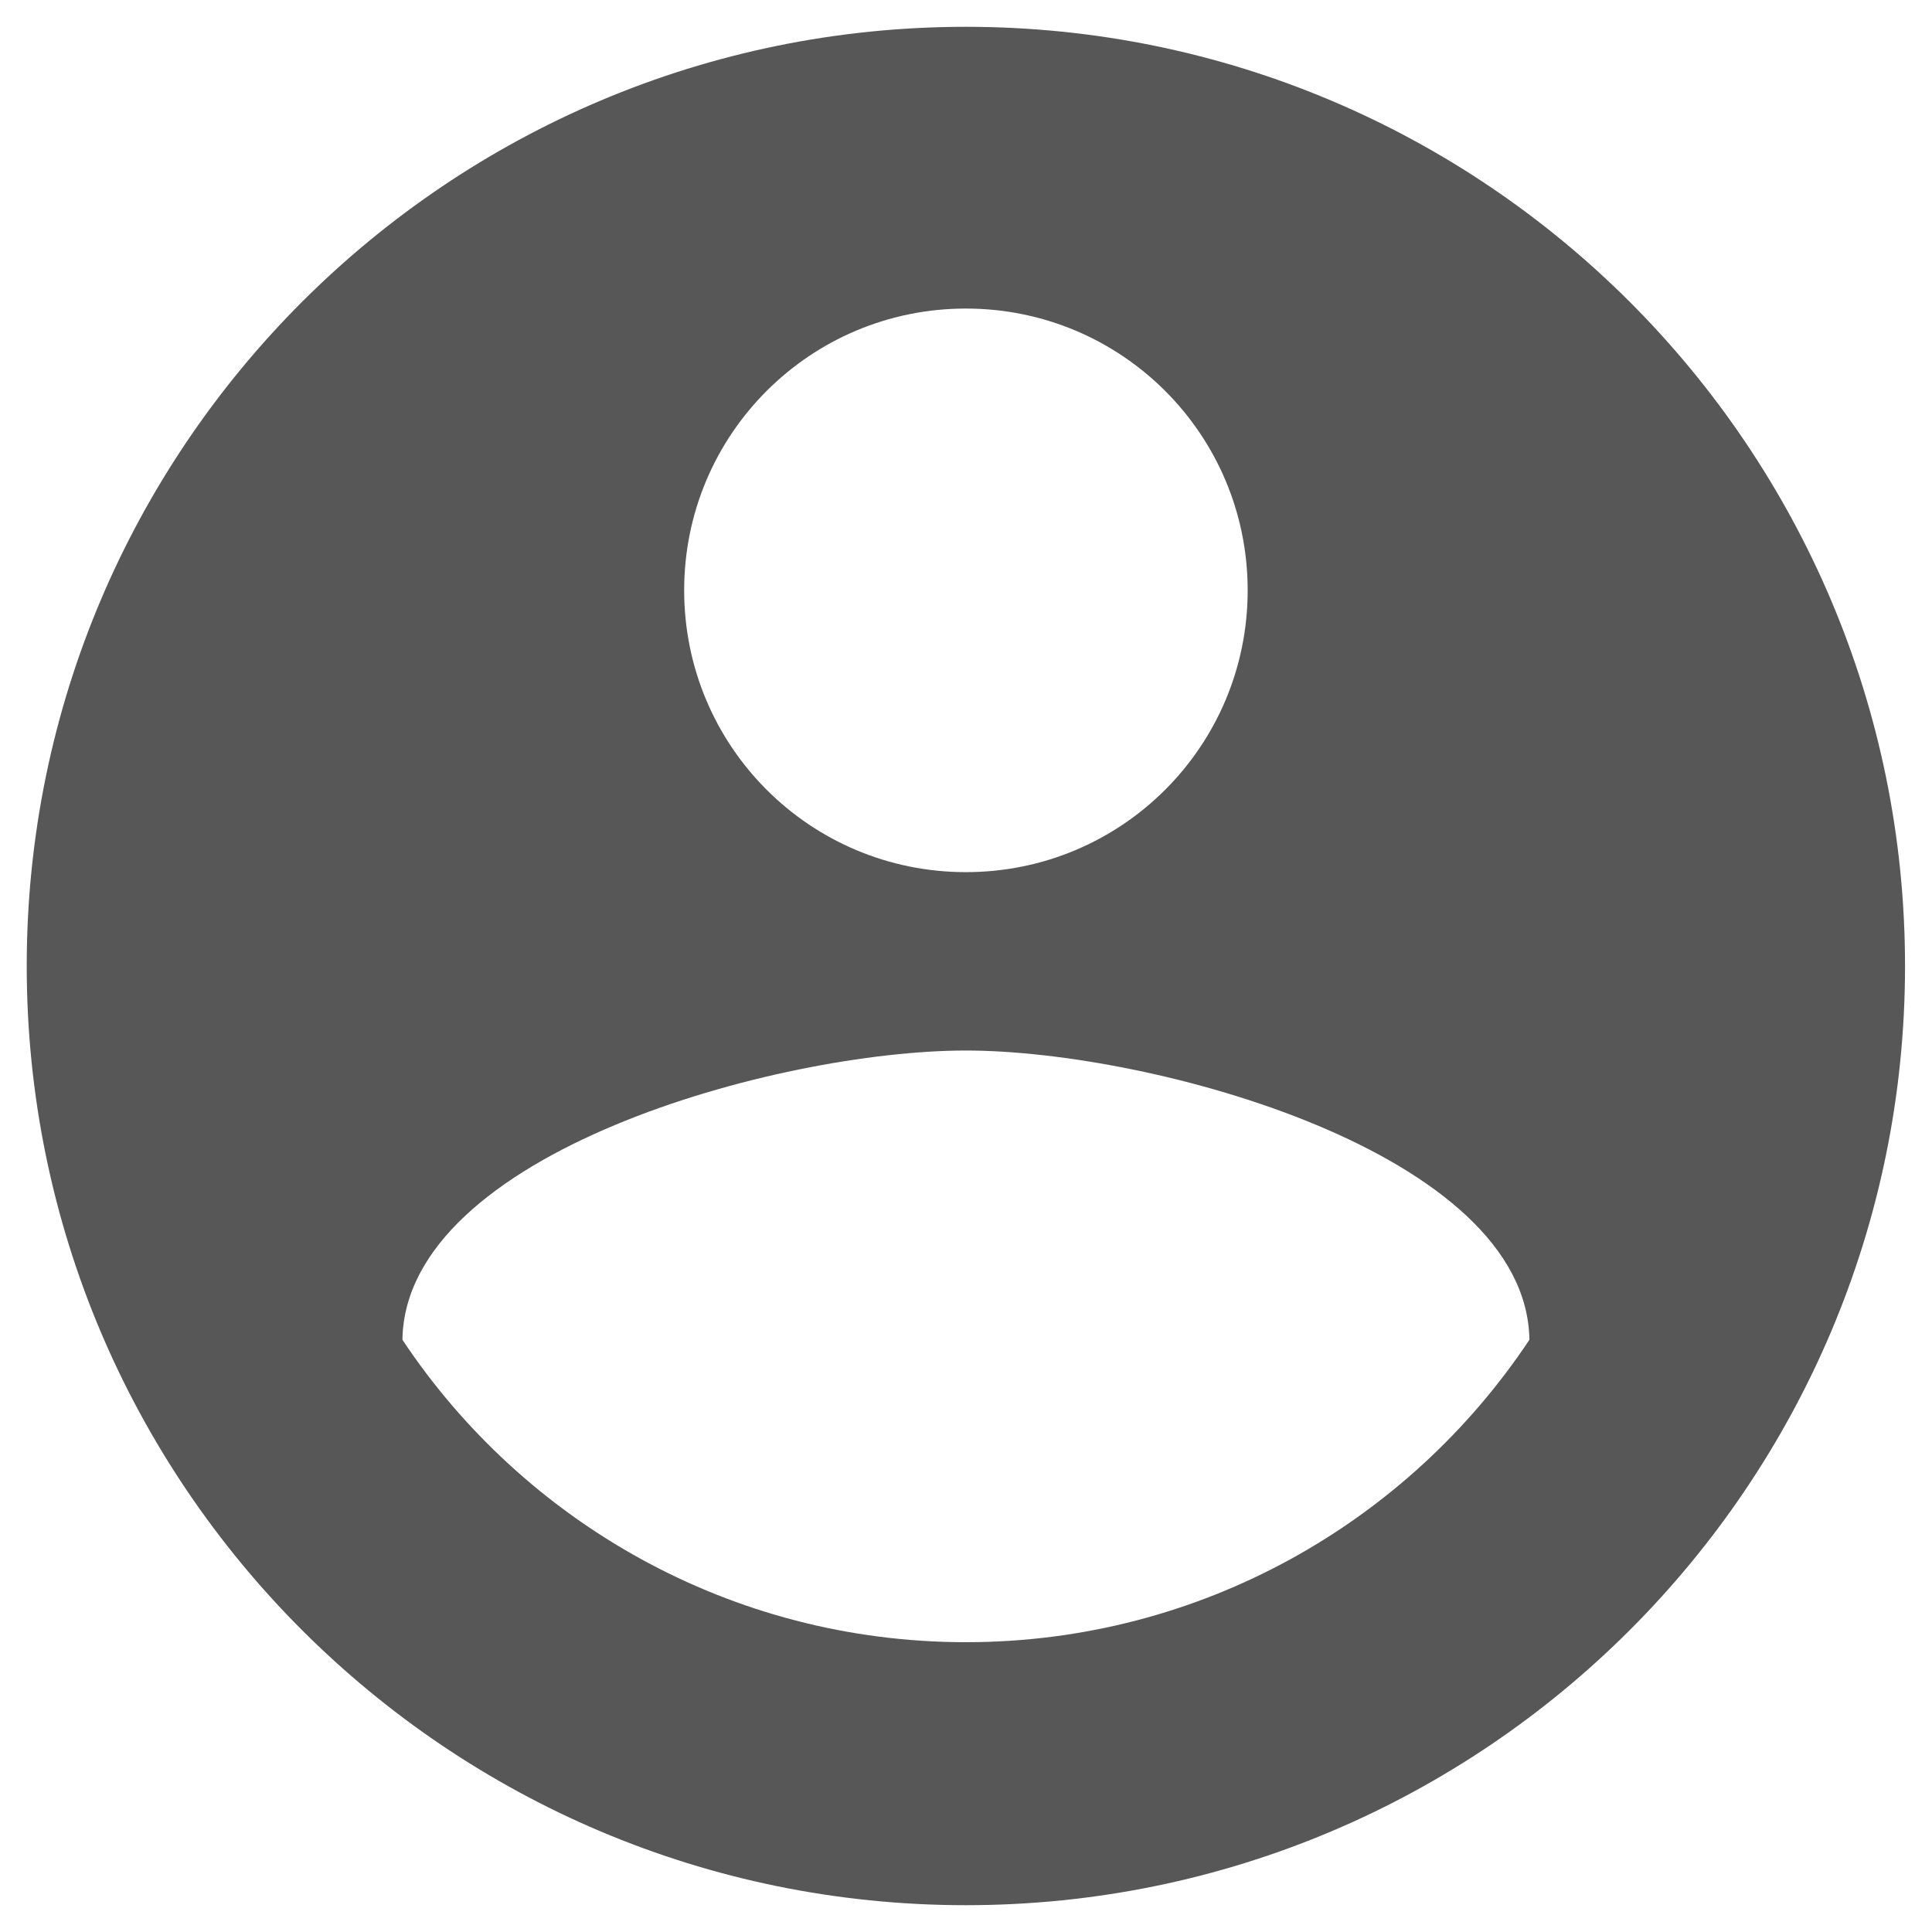 <svg width="24" height="24" viewBox="0 0 24 24" fill="none" xmlns="http://www.w3.org/2000/svg">
<path d="M11.999 0.333C5.559 0.333 0.332 5.56 0.332 12C0.332 18.44 5.559 23.667 11.999 23.667C18.439 23.667 23.665 18.44 23.665 12C23.665 5.56 18.439 0.333 11.999 0.333ZM11.999 3.833C13.935 3.833 15.499 5.397 15.499 7.333C15.499 9.27 13.935 10.834 11.999 10.834C10.062 10.834 8.499 9.27 8.499 7.333C8.499 5.397 10.062 3.833 11.999 3.833ZM11.999 20.4C9.082 20.4 6.504 18.907 4.999 16.643C5.034 14.322 9.665 13.05 11.999 13.05C14.32 13.05 18.964 14.322 18.999 16.643C17.494 18.907 14.915 20.4 11.999 20.4Z" fill="#575757"/>
</svg>
